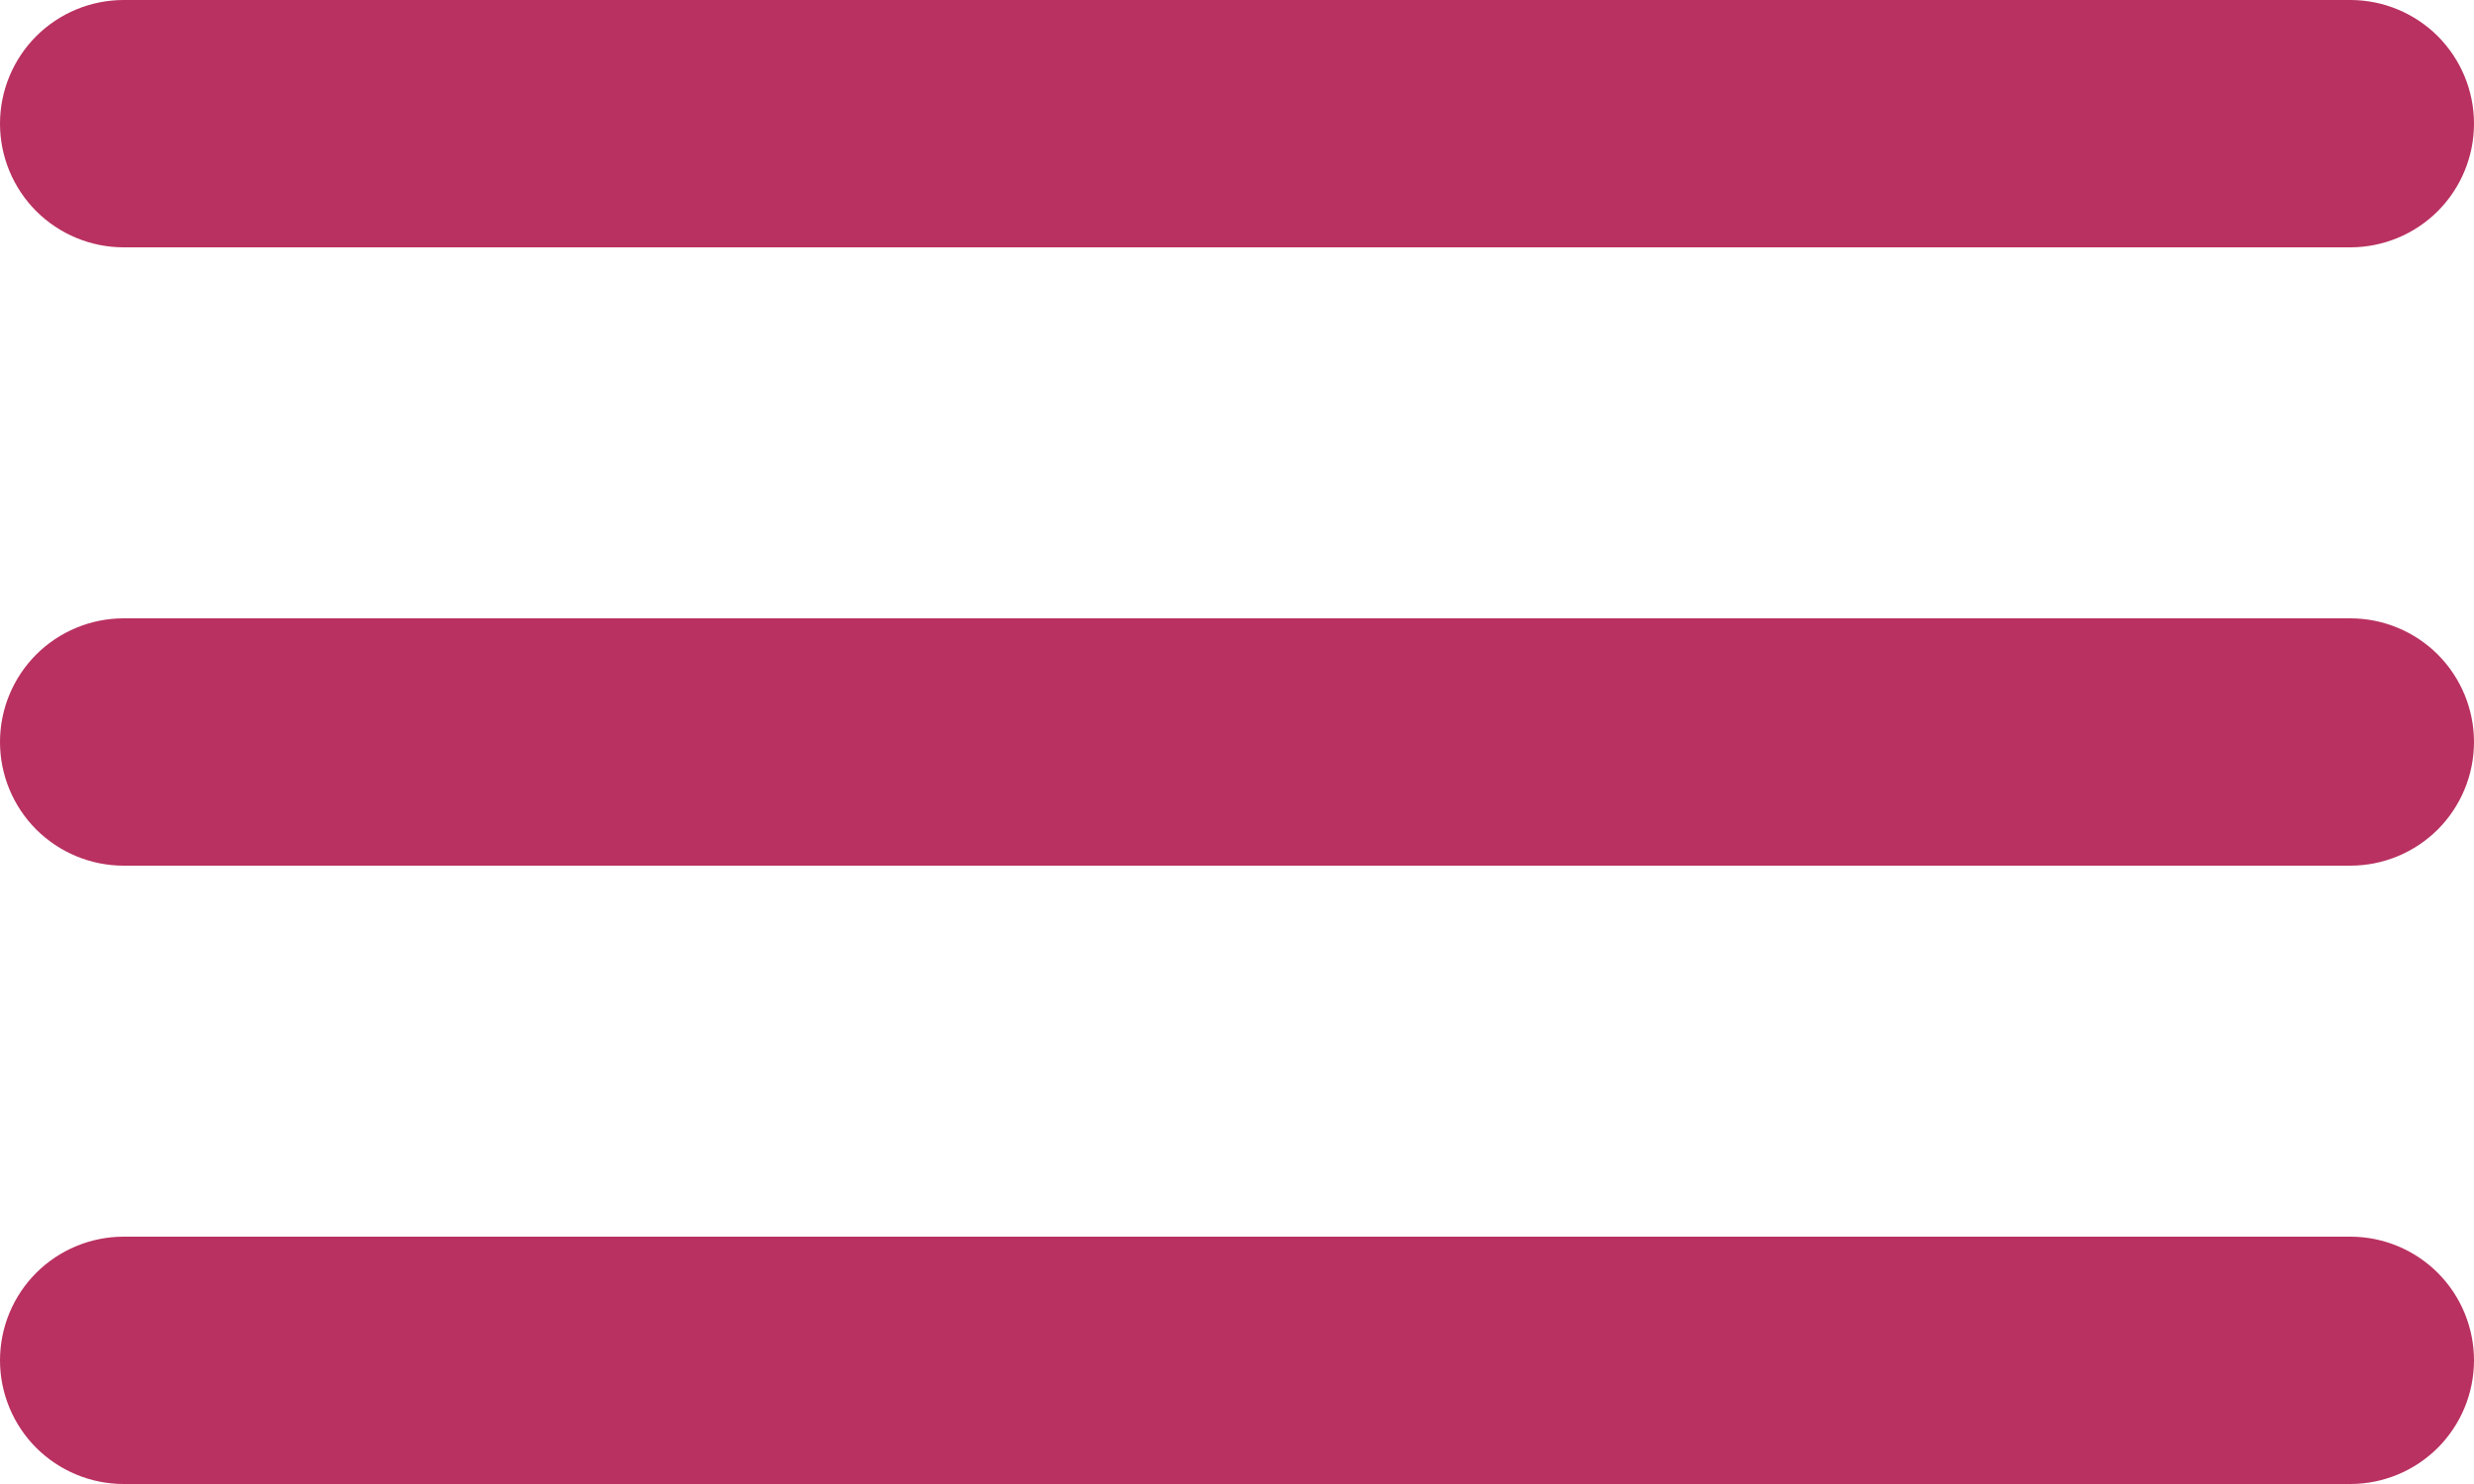 <svg width="30" height="18" viewBox="0 0 30 18" fill="none" xmlns="http://www.w3.org/2000/svg">
<path d="M1.5 3H28.5C28.898 3 29.279 2.842 29.561 2.561C29.842 2.279 30 1.898 30 1.5C30 1.102 29.842 0.721 29.561 0.439C29.279 0.158 28.898 0 28.5 0H1.5C1.102 0 0.721 0.158 0.439 0.439C0.158 0.721 0 1.102 0 1.5C0 1.898 0.158 2.279 0.439 2.561C0.721 2.842 1.102 3 1.5 3V3ZM28.5 15H1.5C1.102 15 0.721 15.158 0.439 15.439C0.158 15.721 0 16.102 0 16.5C0 16.898 0.158 17.279 0.439 17.561C0.721 17.842 1.102 18 1.5 18H28.5C28.898 18 29.279 17.842 29.561 17.561C29.842 17.279 30 16.898 30 16.5C30 16.102 29.842 15.721 29.561 15.439C29.279 15.158 28.898 15 28.5 15ZM28.5 7.5H1.5C1.102 7.5 0.721 7.658 0.439 7.939C0.158 8.221 0 8.602 0 9C0 9.398 0.158 9.779 0.439 10.061C0.721 10.342 1.102 10.5 1.5 10.5H28.5C28.898 10.5 29.279 10.342 29.561 10.061C29.842 9.779 30 9.398 30 9C30 8.602 29.842 8.221 29.561 7.939C29.279 7.658 28.898 7.5 28.5 7.5Z" fill="#B93160"/>
</svg>
